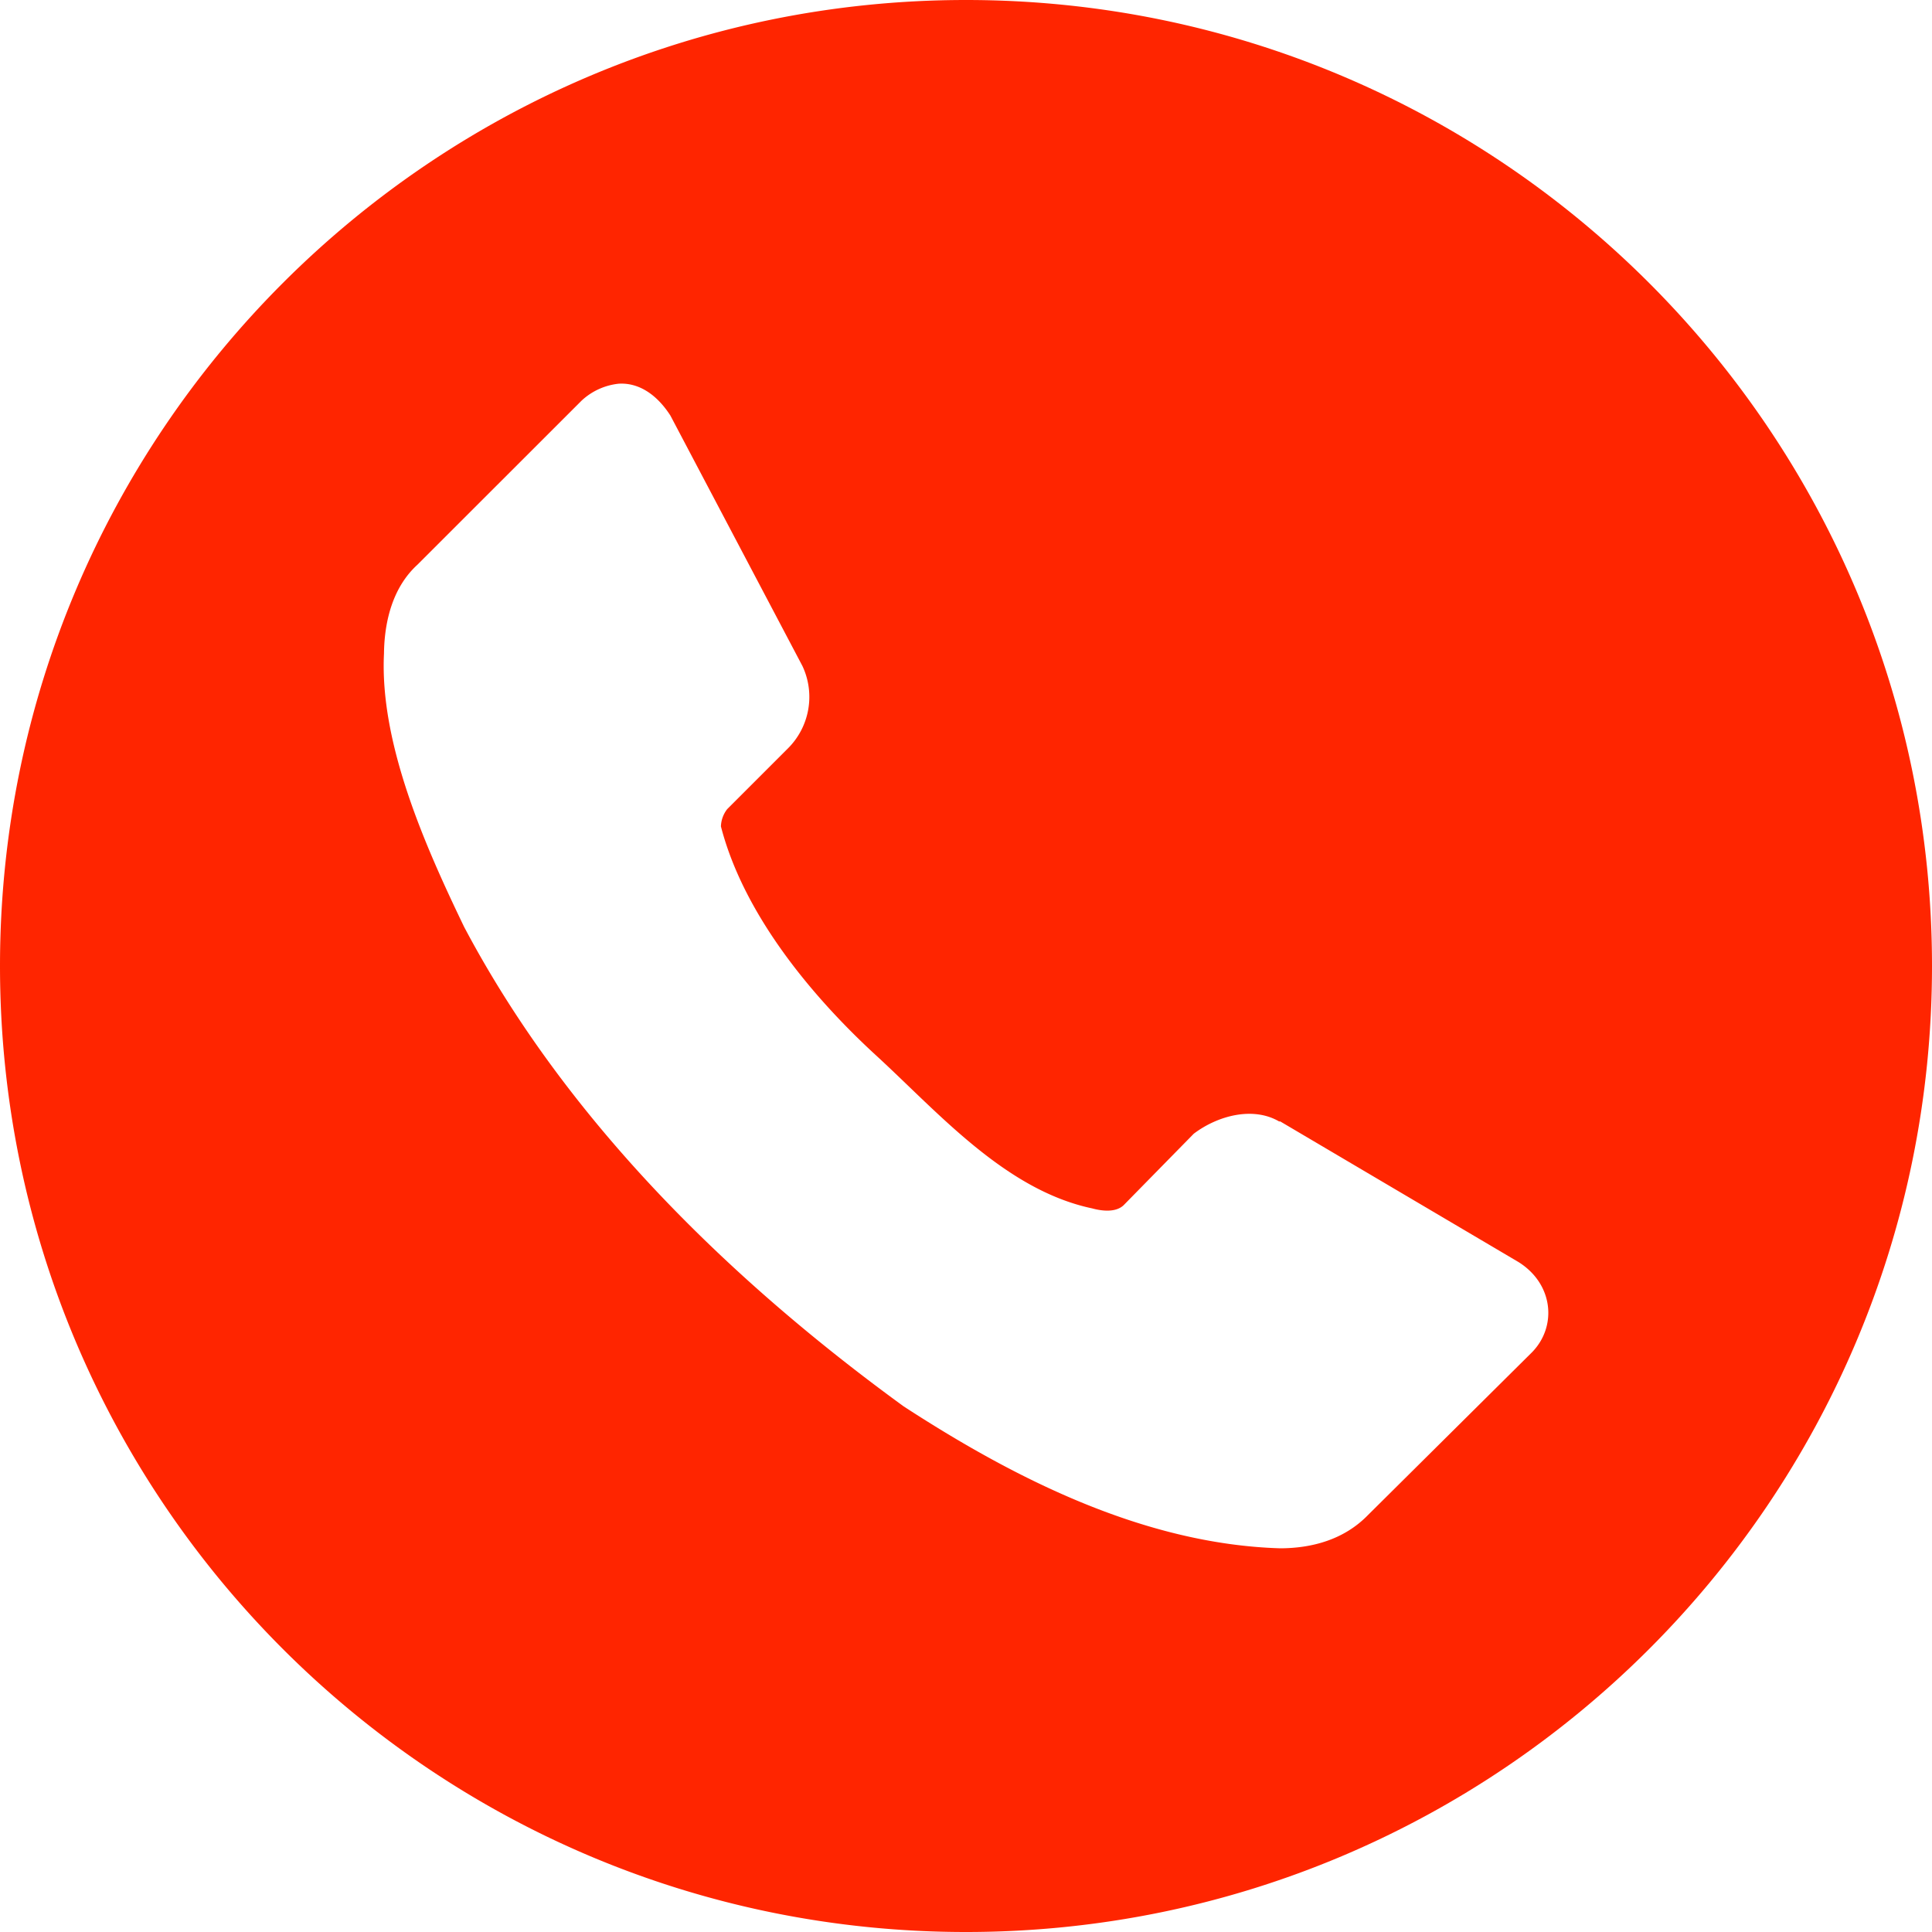 <svg xmlns="http://www.w3.org/2000/svg" width="20" height="20" viewBox="0 0 20 20">
    <g fill="none" fill-rule="nonzero">
        <path fill="#FF2500" d="M10 0C4.477 0 0 4.477 0 10s4.477 10 10 10 10-4.477 10-10S15.523 0 10 0zM6.406 3.972c.206-.012.393.111.534.33l1.367 2.593a.752.752 0 0 1-.153.855l-.626.626a.307.307 0 0 0-.065.179c.24.93.969 1.787 1.612 2.376.642.59 1.333 1.388 2.23 1.578.11.03.247.042.326-.032l.727-.741c.252-.19.615-.283.883-.127h.012l2.467 1.456c.362.227.4.666.14.933l-1.699 1.686c-.25.257-.584.343-.908.344-1.432-.043-2.786-.746-3.898-1.469-1.824-1.327-3.498-2.974-4.55-4.963-.402-.834-.876-1.899-.83-2.83.004-.35.098-.693.345-.919l1.7-1.699a.665.665 0 0 1 .386-.176z"/>
        <path d="M0 0h20v20H0z"/>
    </g>
</svg>
